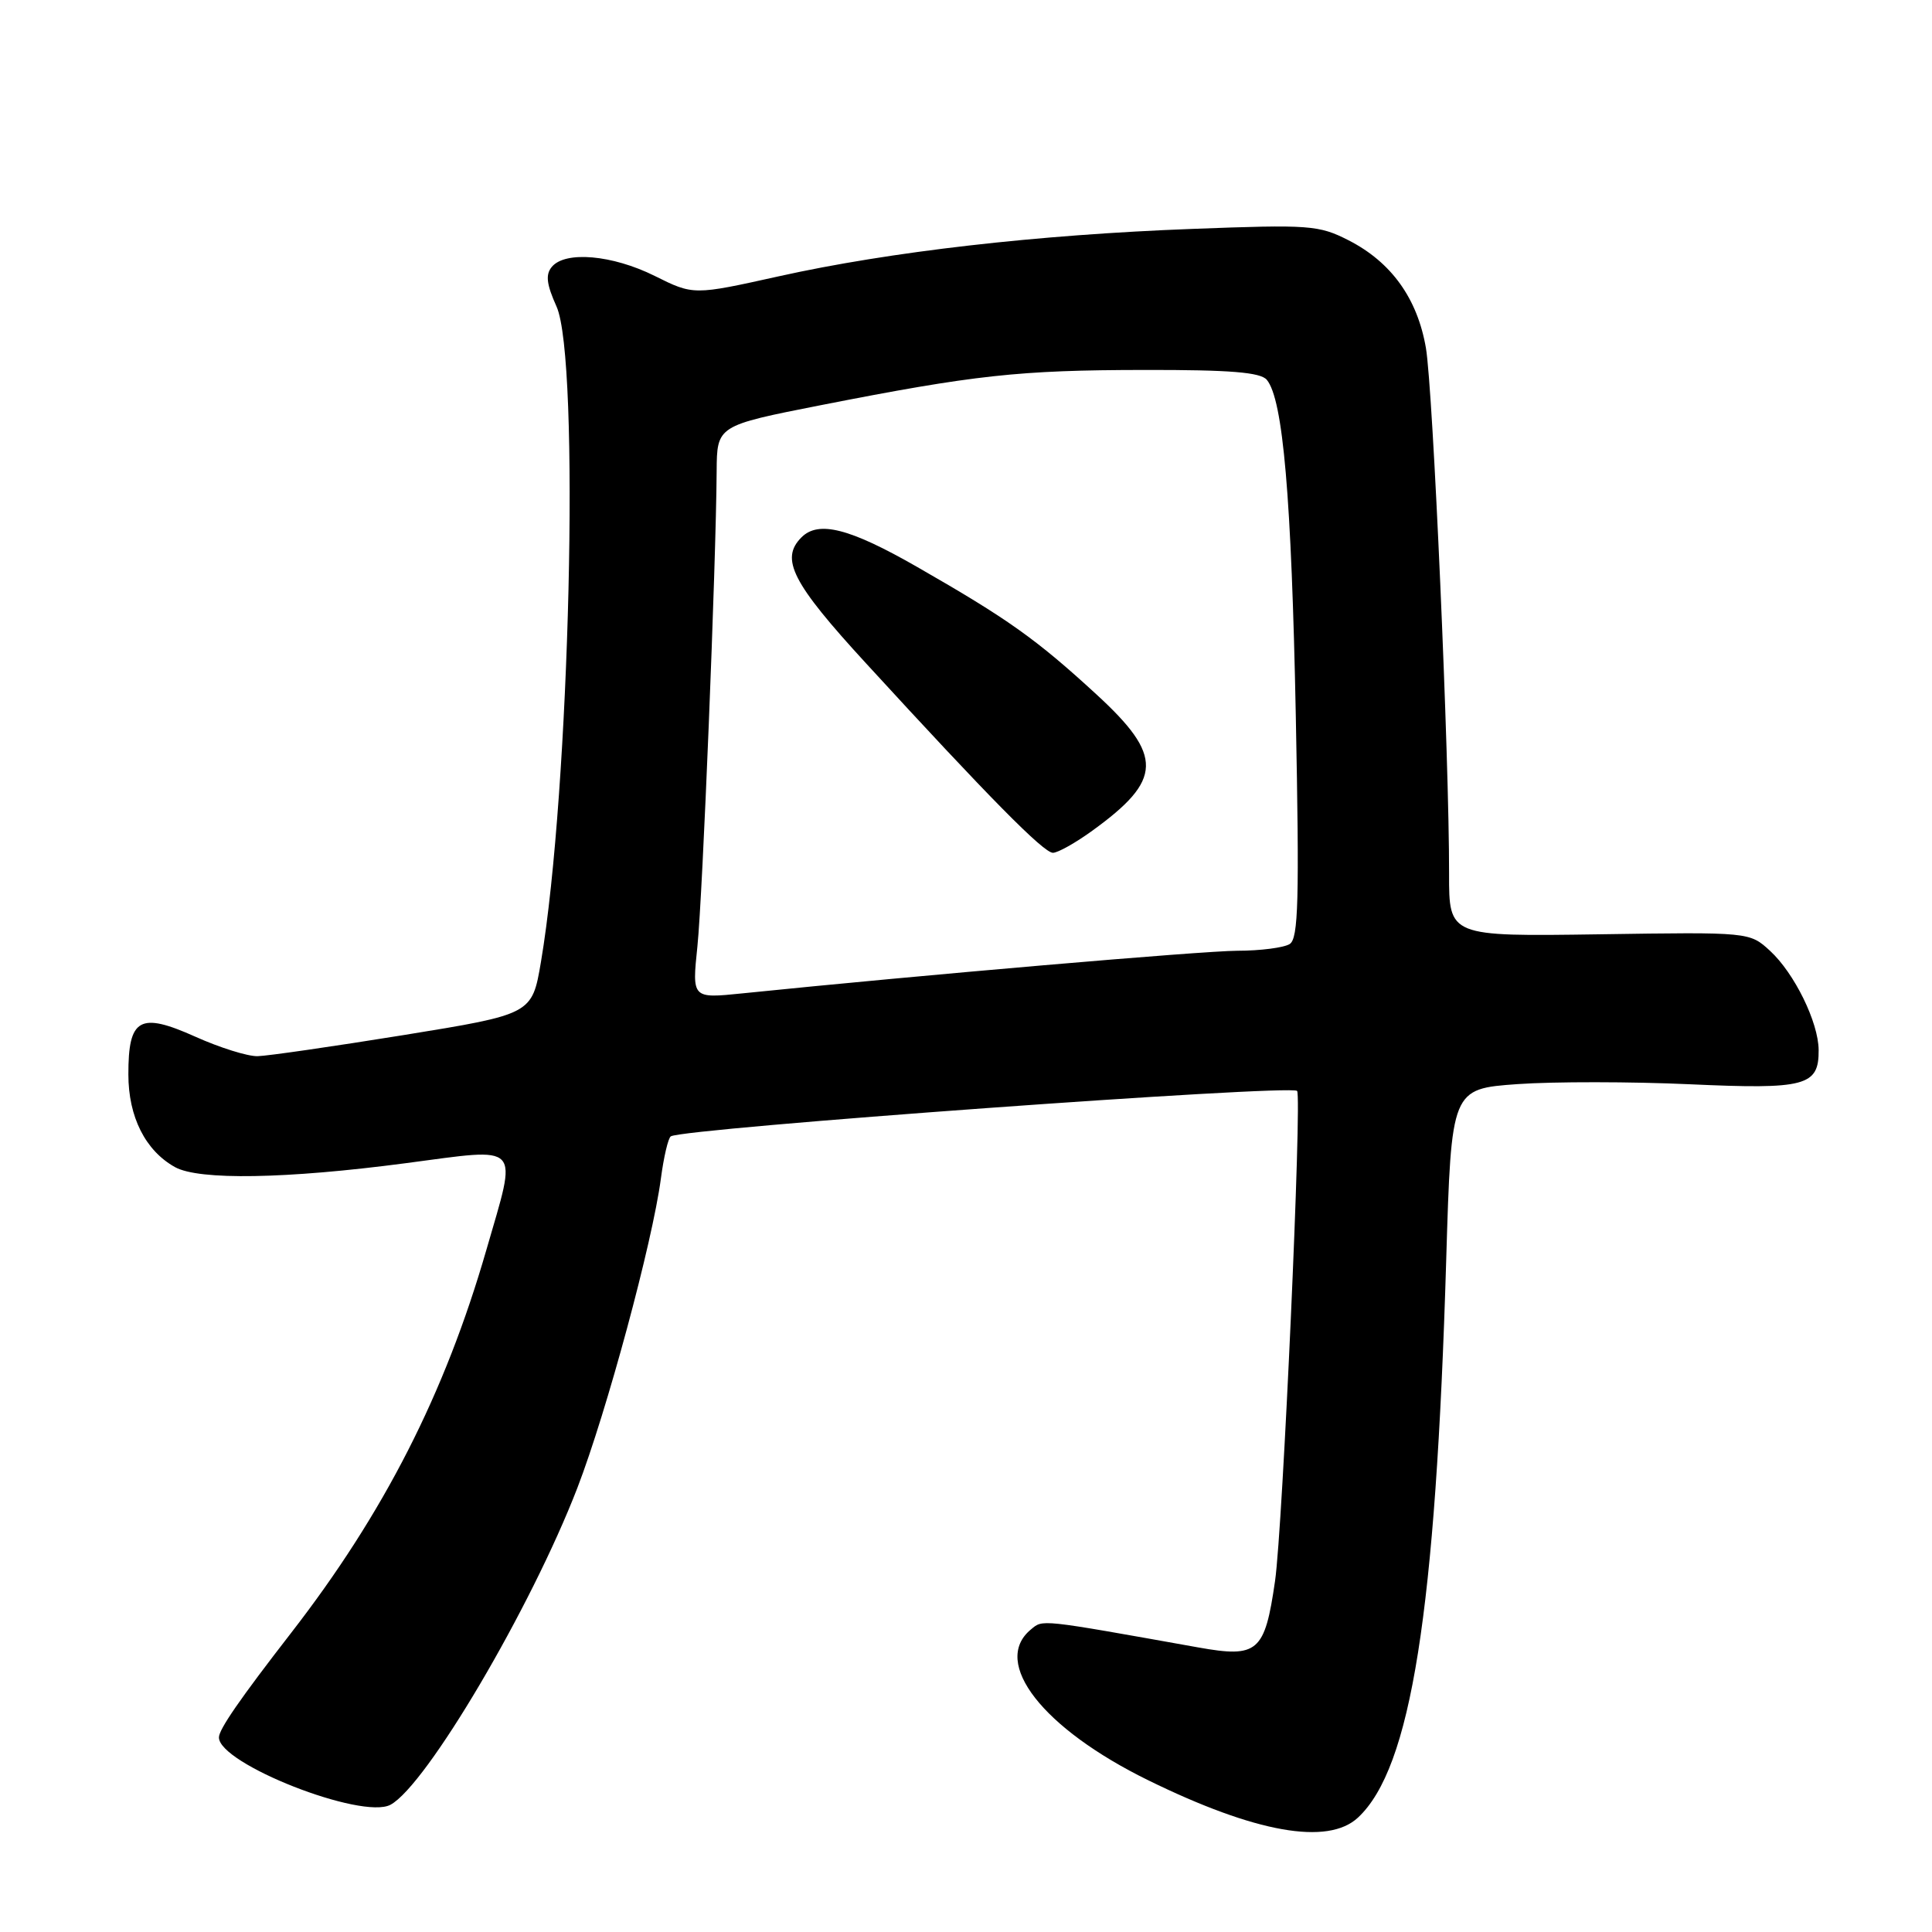 <?xml version="1.0" encoding="UTF-8" standalone="no"?>
<!DOCTYPE svg PUBLIC "-//W3C//DTD SVG 1.1//EN" "http://www.w3.org/Graphics/SVG/1.1/DTD/svg11.dtd" >
<svg xmlns="http://www.w3.org/2000/svg" xmlns:xlink="http://www.w3.org/1999/xlink" version="1.1" viewBox="0 0 256 256">
 <g >
 <path fill="currentColor"
d=" M 179.94 240.84 C 186.97 234.29 190.24 213.65 191.63 166.96 C 192.31 144.28 192.31 144.28 201.09 143.65 C 205.92 143.31 216.18 143.32 223.90 143.67 C 239.26 144.37 241.02 143.90 240.98 139.13 C 240.95 135.45 237.77 128.97 234.55 126.00 C 231.83 123.50 231.83 123.50 211.91 123.80 C 192.00 124.09 192.00 124.09 192.01 115.80 C 192.04 100.47 189.88 51.56 188.94 46.10 C 187.81 39.54 184.35 34.73 178.69 31.84 C 174.74 29.83 173.55 29.74 158.00 30.33 C 137.46 31.10 117.91 33.34 103.20 36.61 C 91.89 39.12 91.89 39.12 86.75 36.56 C 81.14 33.77 74.90 33.22 73.12 35.36 C 72.26 36.39 72.42 37.67 73.74 40.61 C 76.88 47.55 75.52 104.76 71.68 127.45 C 70.50 134.39 70.50 134.39 53.50 137.15 C 44.15 138.66 35.43 139.92 34.13 139.95 C 32.82 139.98 29.11 138.82 25.89 137.37 C 18.51 134.06 17.00 134.91 17.01 142.37 C 17.01 148.00 19.27 152.47 23.19 154.65 C 26.37 156.41 37.89 156.22 53.75 154.13 C 69.35 152.08 68.59 151.26 64.44 165.64 C 58.94 184.68 50.89 200.48 38.59 216.35 C 31.82 225.08 29.01 229.15 29.01 230.21 C 28.98 233.71 47.96 241.16 51.74 239.14 C 56.49 236.59 70.36 213.08 76.51 197.14 C 80.39 187.06 86.45 164.63 87.57 156.17 C 87.95 153.30 88.54 150.78 88.89 150.57 C 90.62 149.50 170.93 143.68 171.87 144.55 C 172.54 145.19 169.97 202.42 168.95 209.49 C 167.59 218.92 166.68 219.71 158.76 218.29 C 137.48 214.49 138.23 214.57 136.58 215.93 C 131.33 220.29 138.17 229.05 152.18 235.91 C 166.35 242.86 175.95 244.56 179.94 240.84 Z  M 92.41 125.40 C 93.10 118.73 94.88 74.80 94.96 62.45 C 95.00 56.40 95.00 56.40 108.75 53.69 C 129.16 49.68 134.99 49.04 151.63 49.02 C 163.00 49.00 167.03 49.33 167.86 50.33 C 170.01 52.92 171.13 65.87 171.70 94.85 C 172.18 119.30 172.05 124.36 170.89 125.09 C 170.13 125.57 167.00 125.98 163.95 125.98 C 159.28 126.00 121.96 129.21 98.33 131.63 C 91.69 132.31 91.69 132.31 92.41 125.40 Z  M 144.74 110.07 C 154.08 103.31 154.17 100.17 145.25 91.98 C 137.29 84.67 133.55 82.01 121.54 75.13 C 112.59 70.00 108.46 68.94 106.20 71.20 C 103.34 74.06 104.96 77.23 114.74 87.88 C 131.06 105.68 138.28 113.00 139.52 113.00 C 140.17 113.00 142.52 111.68 144.74 110.07 Z "/>
</g>
</svg>